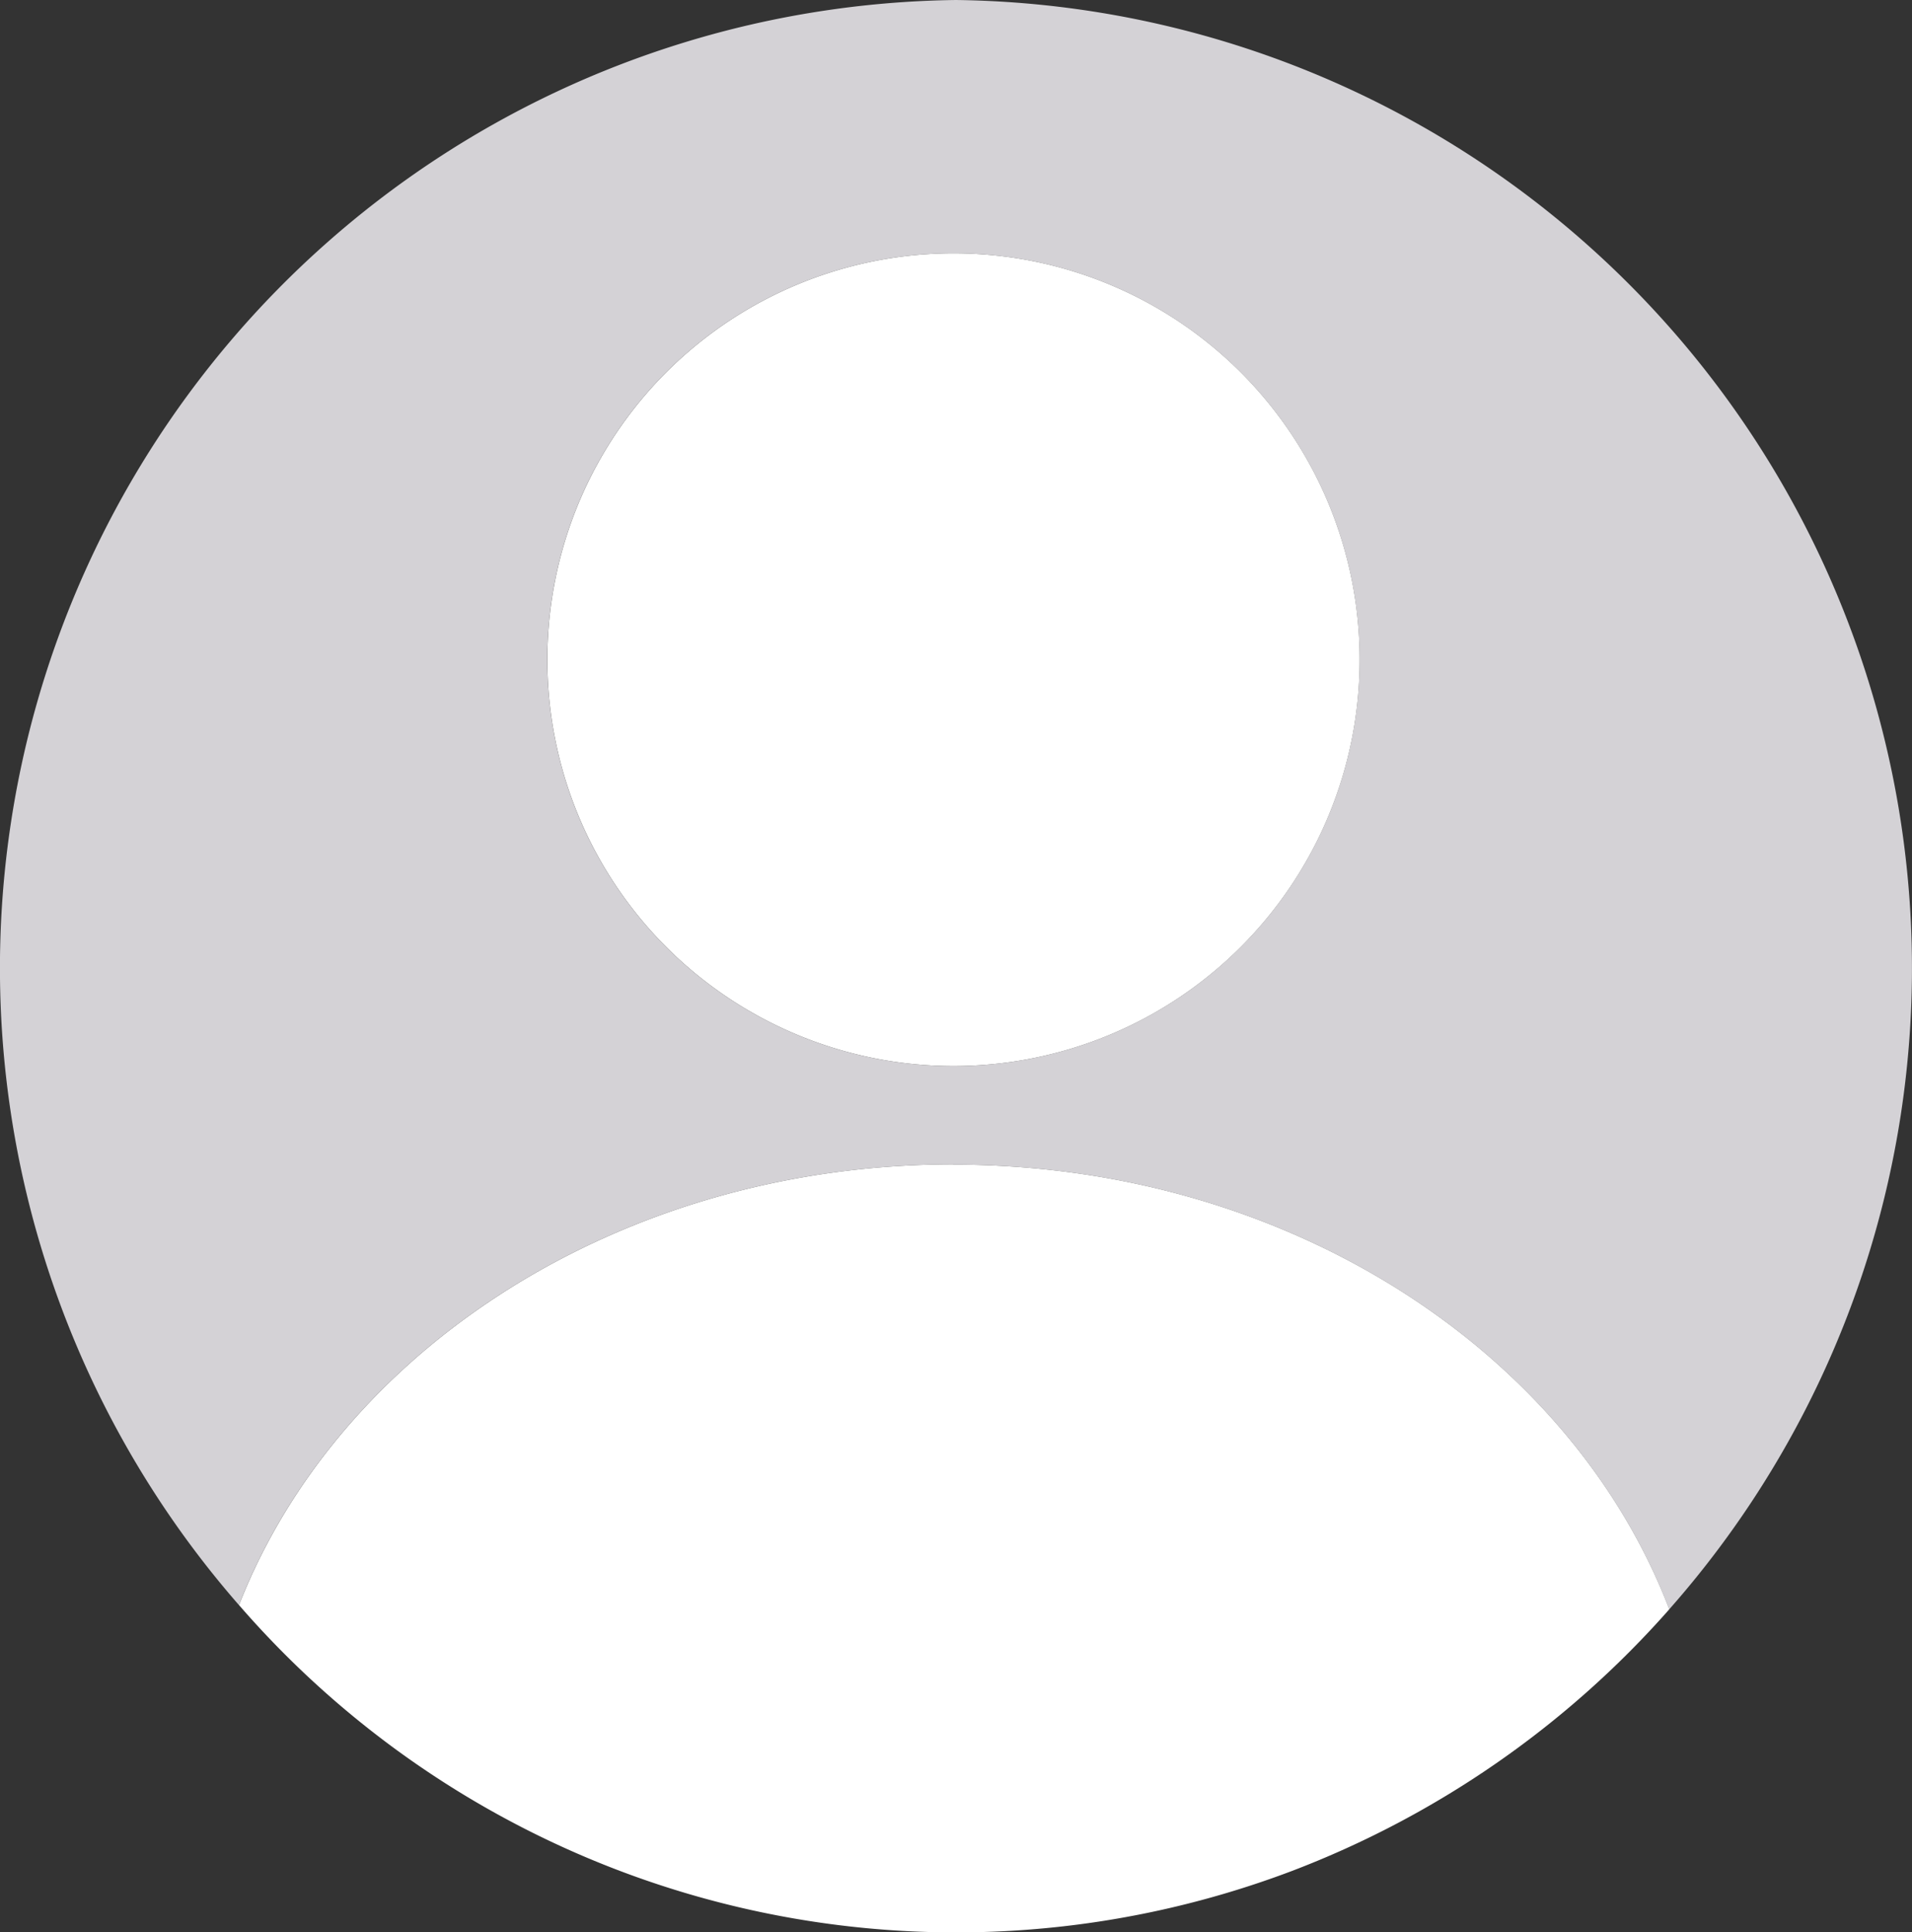 <svg xmlns="http://www.w3.org/2000/svg" width="72.24" height="73" viewBox="0 0 72.24 73">
  <rect x="0" y="0" width="72.24" height="73" fill="#333333" stroke="none"/>
  <defs>
    <style>
      .cls-1 {
        fill: #d4d2d6;
      }

      .cls-2 {
        fill: #fff;
        fill-rule: evenodd;
      }
    </style>
  </defs>
  <g id="그룹_65963" data-name="그룹 65963" transform="translate(-169.382 -340.62)">
    <path id="패스_83260" data-name="패스 83260" class="cls-1" d="M205.5,340.62a36.579,36.579,0,0,0-27.09,60.64c3.79-9.68,14.45-16.65,26.99-16.65v.01c12.62,0,23.31,7.04,27.05,16.8a36.579,36.579,0,0,0-26.95-60.8Zm15.25,24.93a15.345,15.345,0,1,1-30.69,0v-.02a15.345,15.345,0,0,1,30.69.01Z"/>
    <path id="패스_83261" data-name="패스 83261" class="cls-2" d="M220.752,365.54v.01a15.345,15.345,0,1,1-30.69,0v-.02a15.345,15.345,0,0,1,30.69.01Z"/>
    <path id="패스_83262" data-name="패스 83262" class="cls-2" d="M232.452,401.42a36.2,36.2,0,0,1-14.27,9.89,35.855,35.855,0,0,1-39.77-10.05c3.79-9.68,14.45-16.65,26.99-16.65v.01C218.022,384.62,228.712,391.66,232.452,401.42Z"/>
  </g>
</svg>
